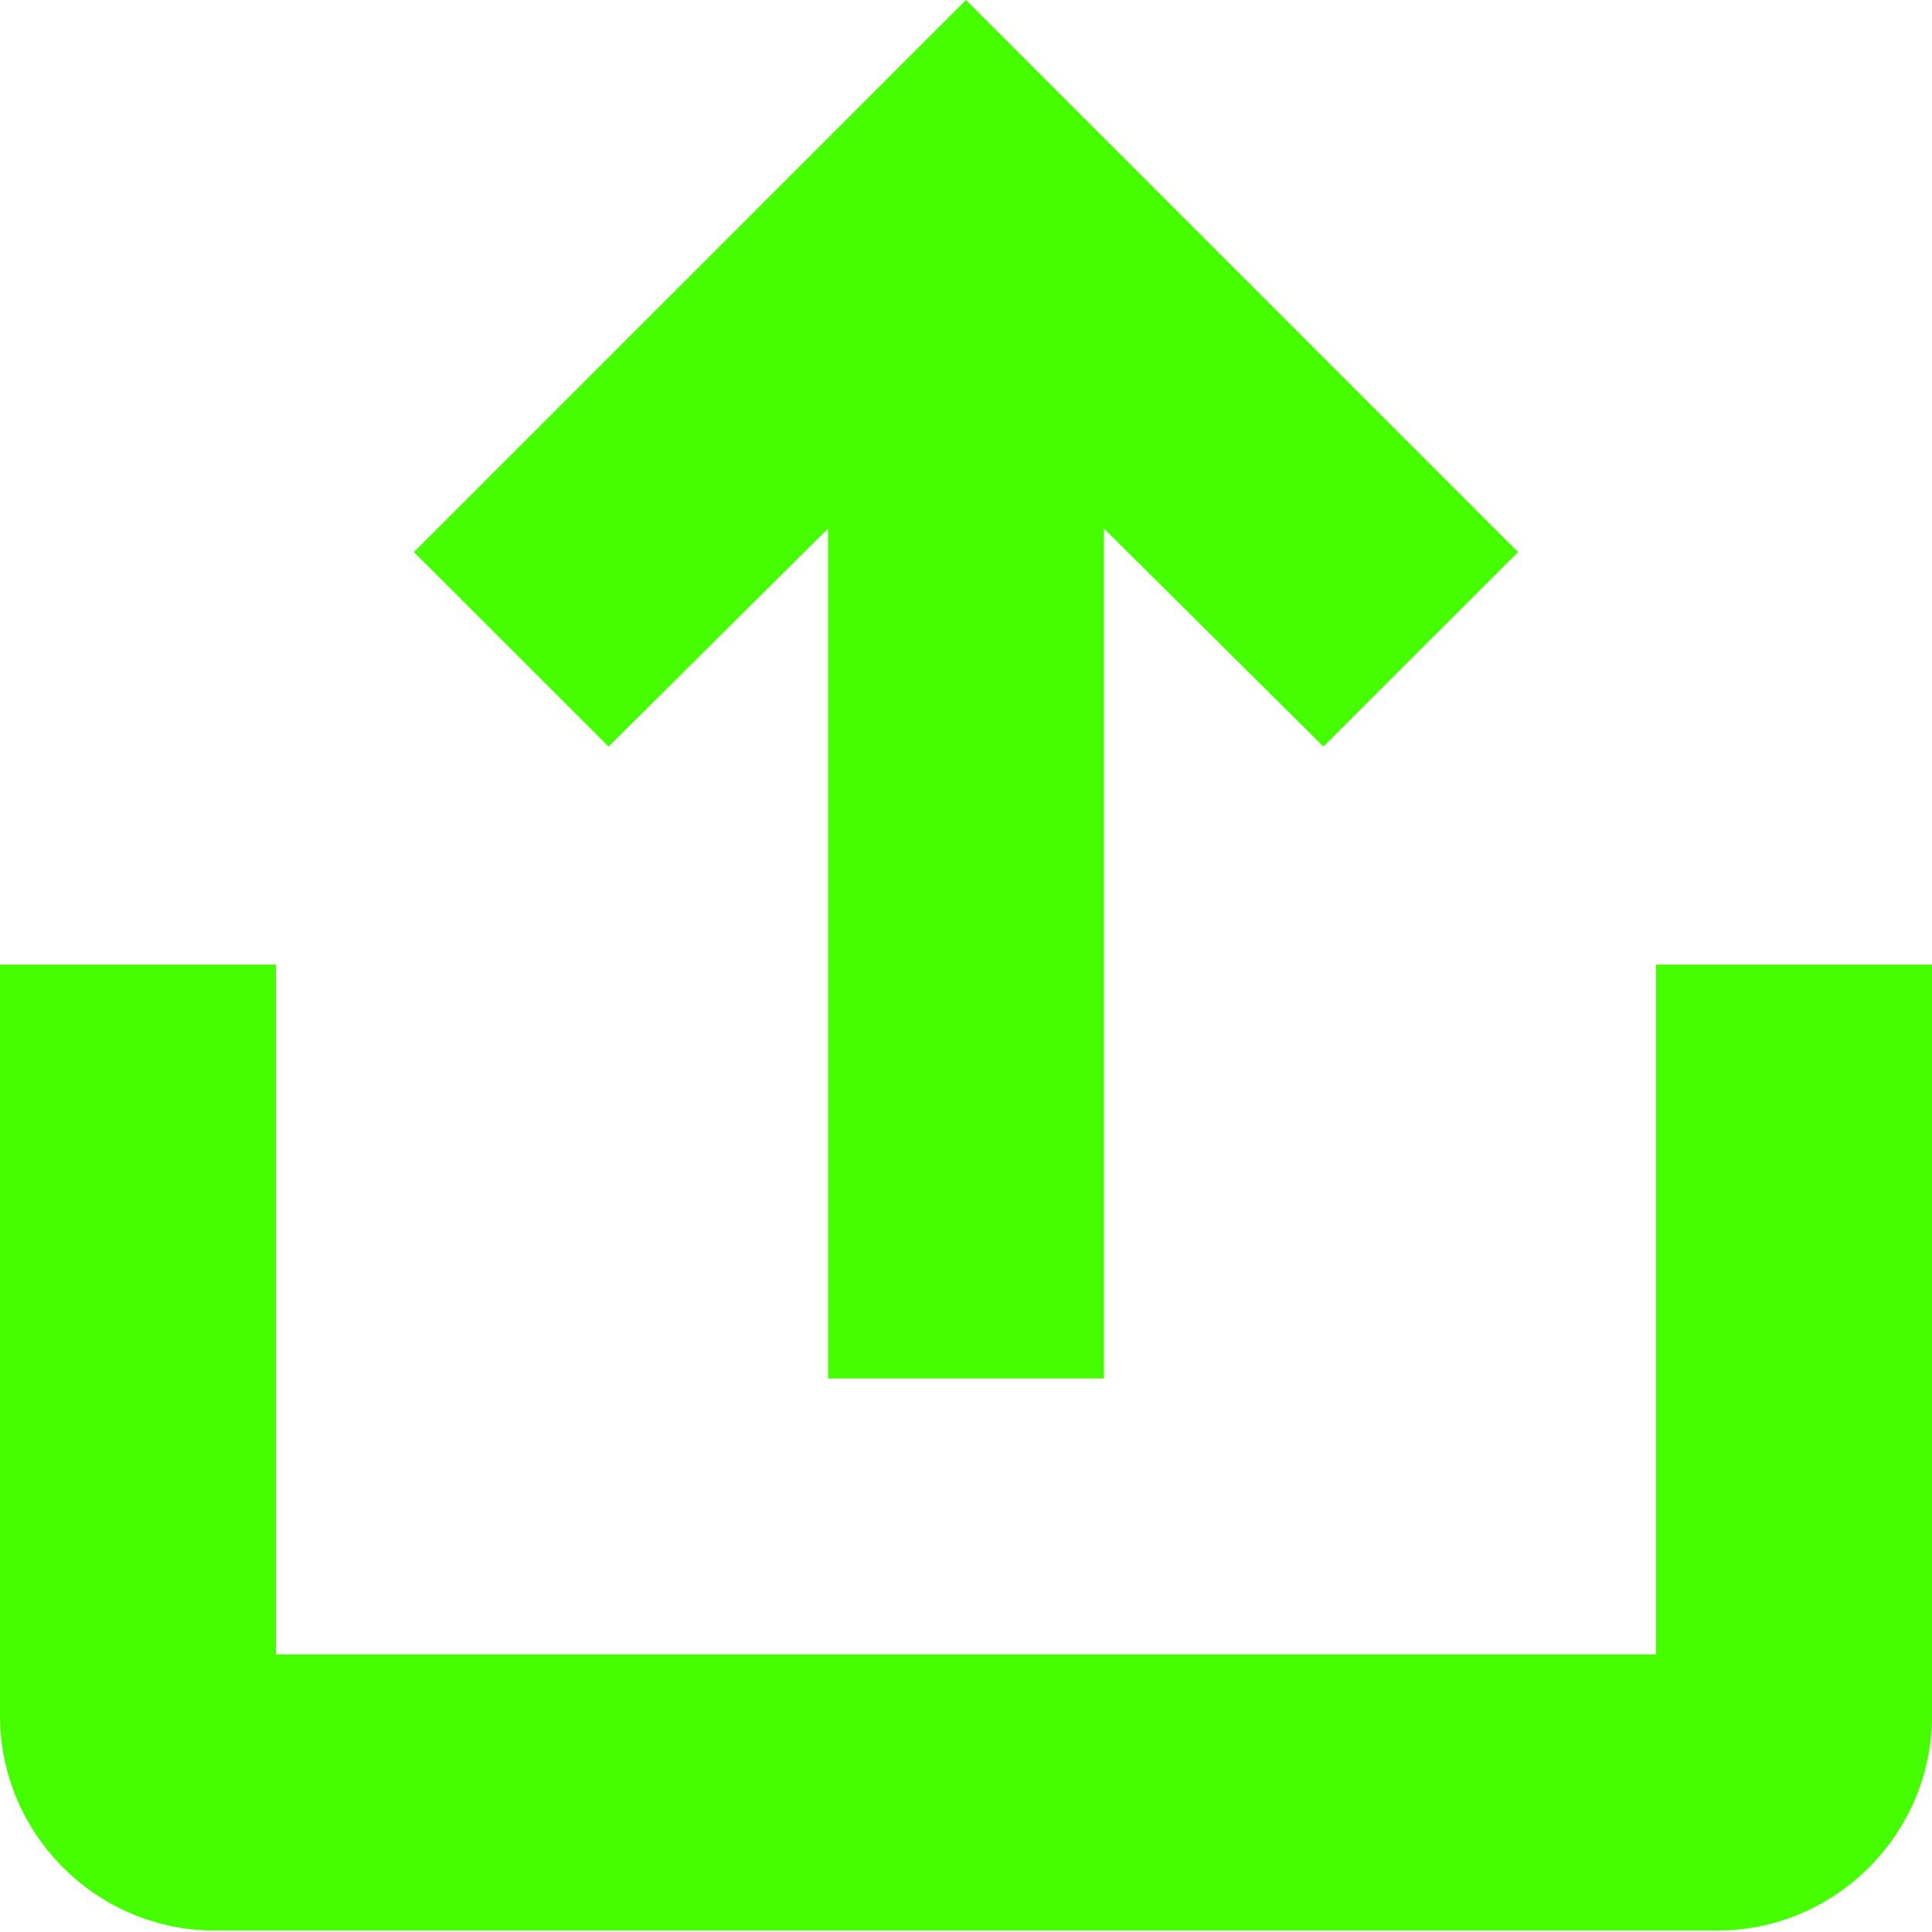 <?xml version="1.0" encoding="UTF-8"?>
<svg width="12px" height="12px" viewBox="0 0 12 12" version="1.1" xmlns="http://www.w3.org/2000/svg" xmlns:xlink="http://www.w3.org/1999/xlink">
    <title>Icons/12/file-import</title>
    <g id="Icons/12/file-import" stroke="none" stroke-width="1" fill="none" fill-rule="evenodd">
        <path d="M1.714,5.991 L1.714,10.276 L10.286,10.276 L10.286,5.991 L12,5.991 L12,10.657 C12,11.391 11.4,11.991 10.667,11.991 L10.667,11.991 L1.333,11.991 C0.6,11.991 0,11.391 0,10.657 L0,10.657 L0,5.991 L1.714,5.991 Z M6,1.04805054e-13 L9.429,3.429 L8.22,4.637 L6.857,3.283 L6.857,8.562 L5.143,8.562 L5.143,3.283 L3.78,4.637 L2.571,3.429 L6,1.04805054e-13 Z" id="icon" fill="#45FF00"></path>
    </g>
</svg>